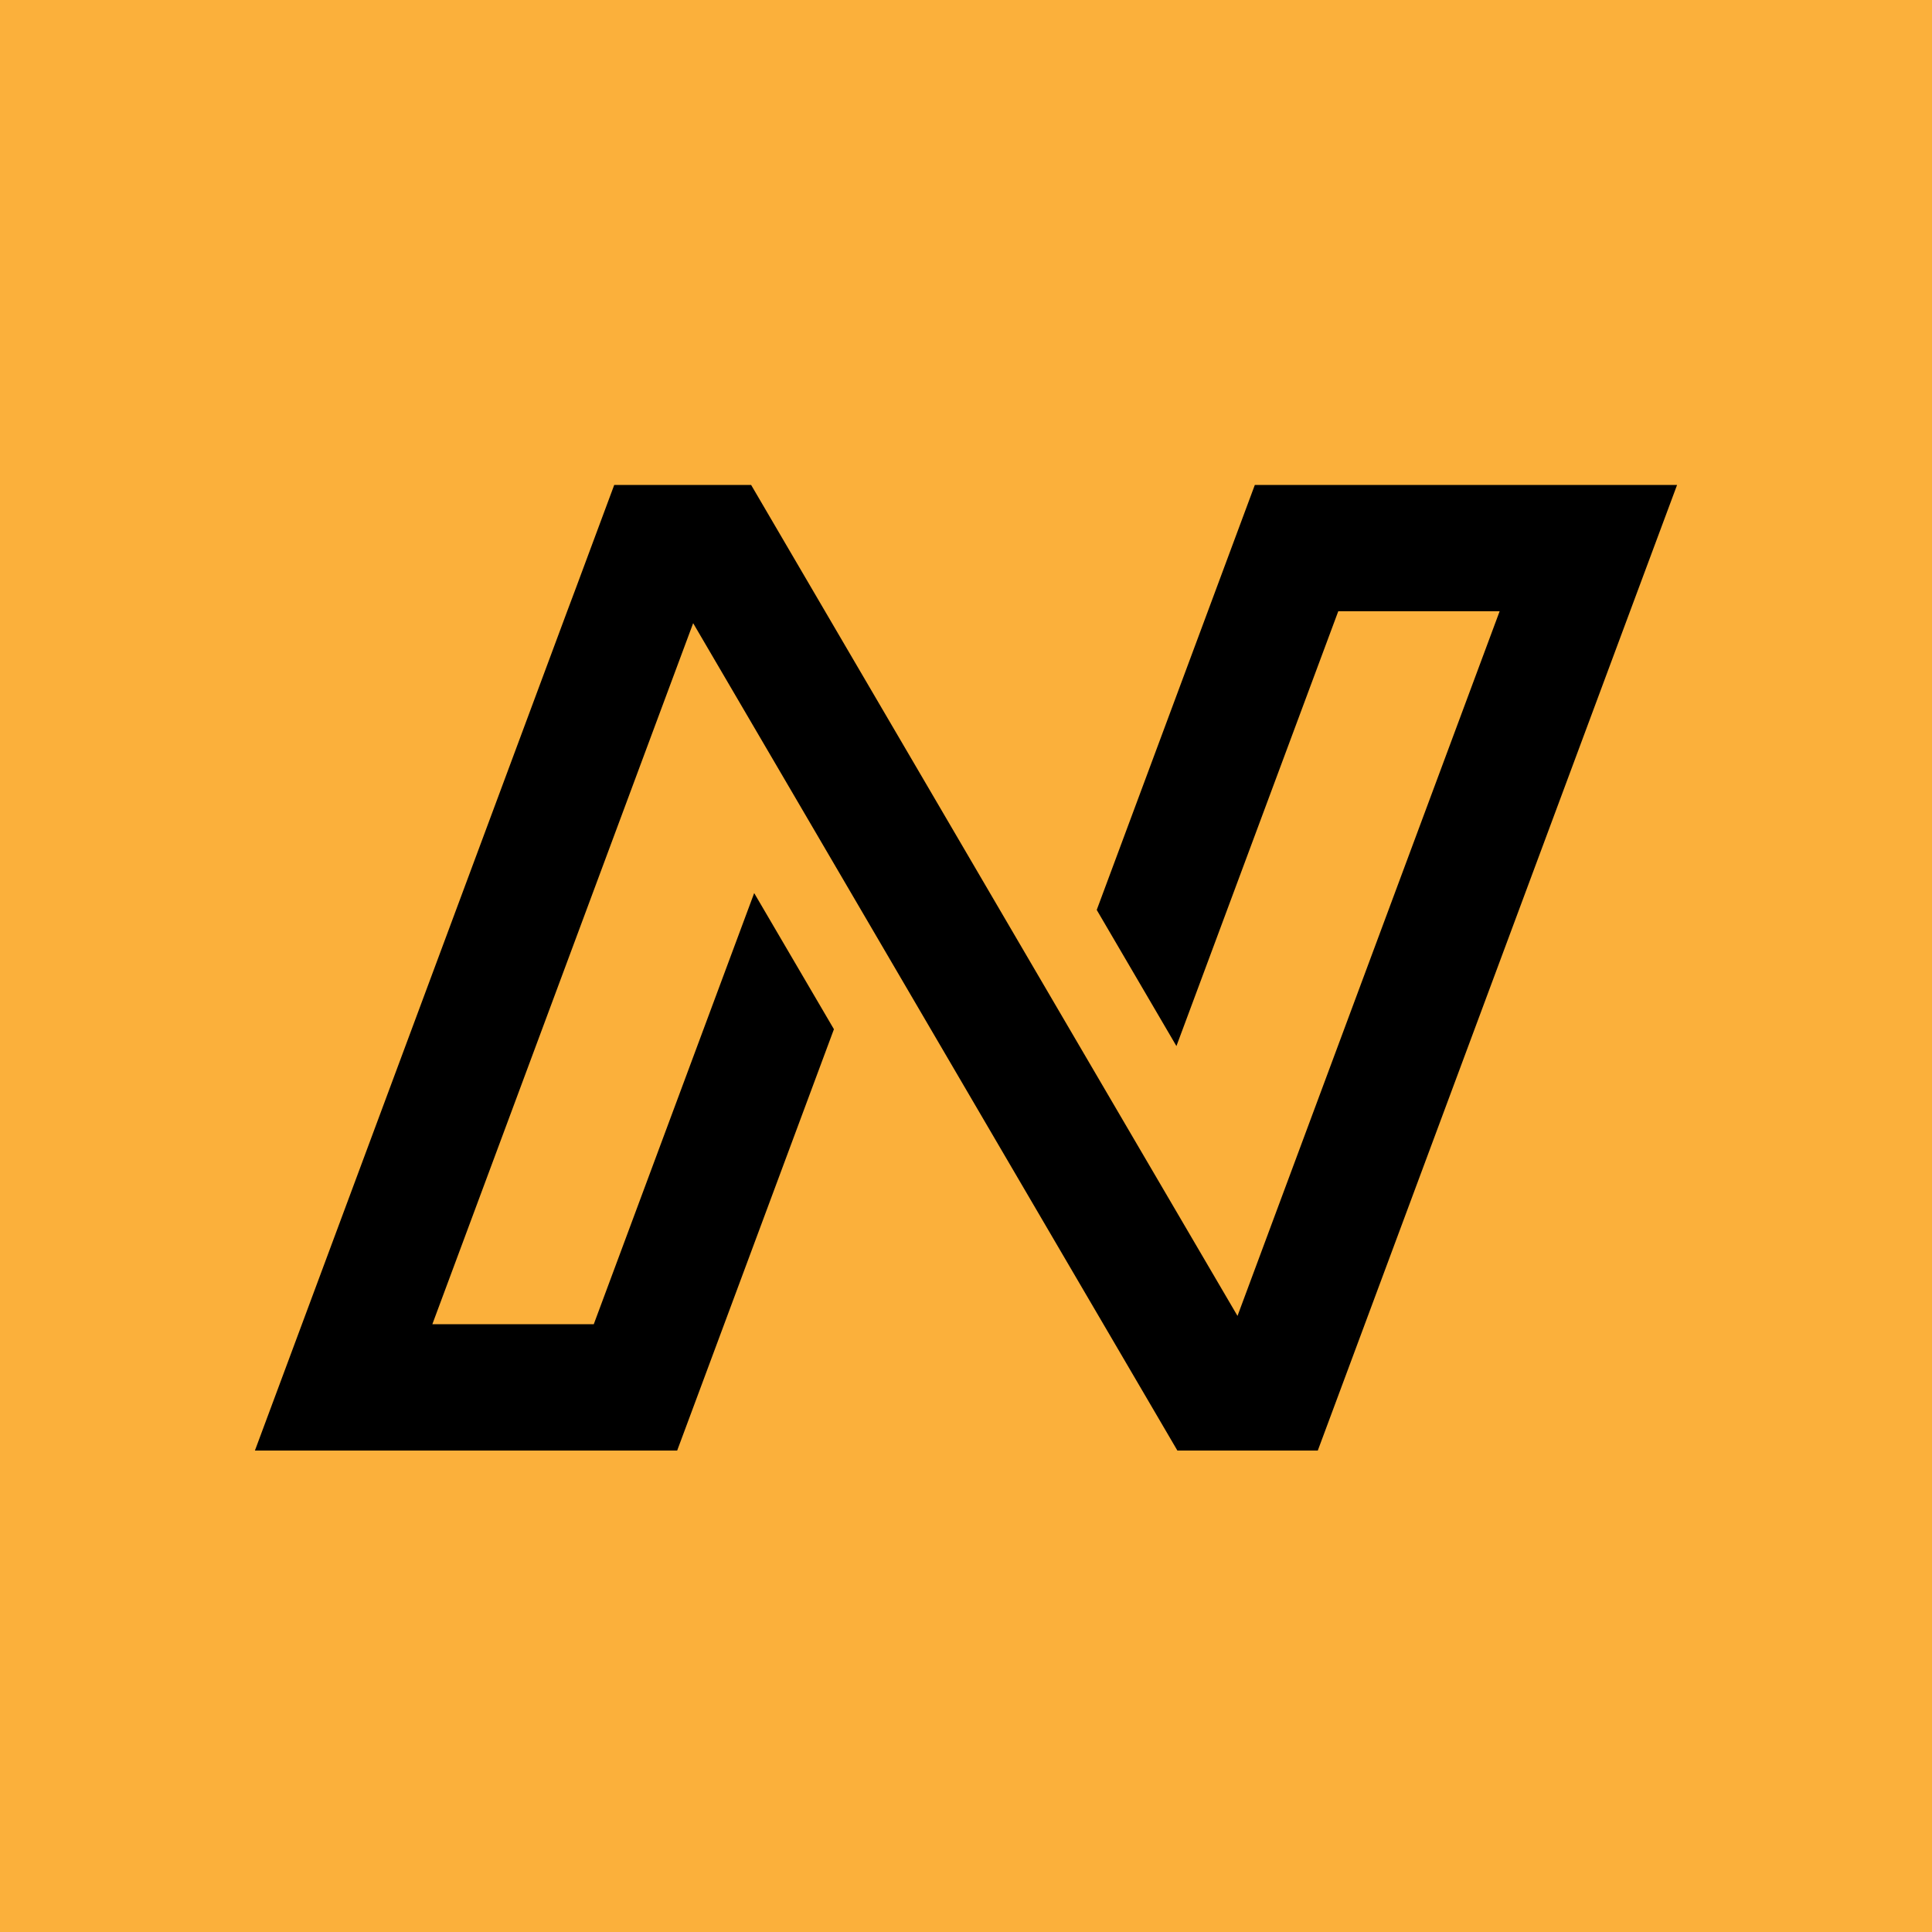 <svg xmlns="http://www.w3.org/2000/svg" viewBox="0 0 360 360"><defs><style>.cls-1{fill:#fbb03b;}</style></defs><g id="Layer_2" data-name="Layer 2"><g id="Layer_1-2" data-name="Layer 1"><rect class="cls-1" width="360" height="360"/><polygon points="312.5 90.36 303.74 113.89 254.31 246.75 252.46 251.72 245.55 270.29 219.39 270.29 205.61 246.75 202.13 240.81 187.28 215.44 162.41 172.93 147.56 147.55 129.16 116.12 122.14 134.98 80.56 246.75 110.64 246.75 140.53 166.41 155.39 191.78 134.94 246.75 126.18 270.29 47.5 270.29 56.26 246.75 105.69 113.89 107.3 109.6 114.31 90.75 114.45 90.36 139.96 90.36 153.73 113.89 157.61 120.52 172.47 145.9 197.34 188.41 212.19 213.78 230.59 245.2 237.6 226.35 279.44 113.89 249.37 113.89 219.21 194.92 204.36 169.55 225.07 113.89 233.82 90.36 312.5 90.36"/></g></g></svg>